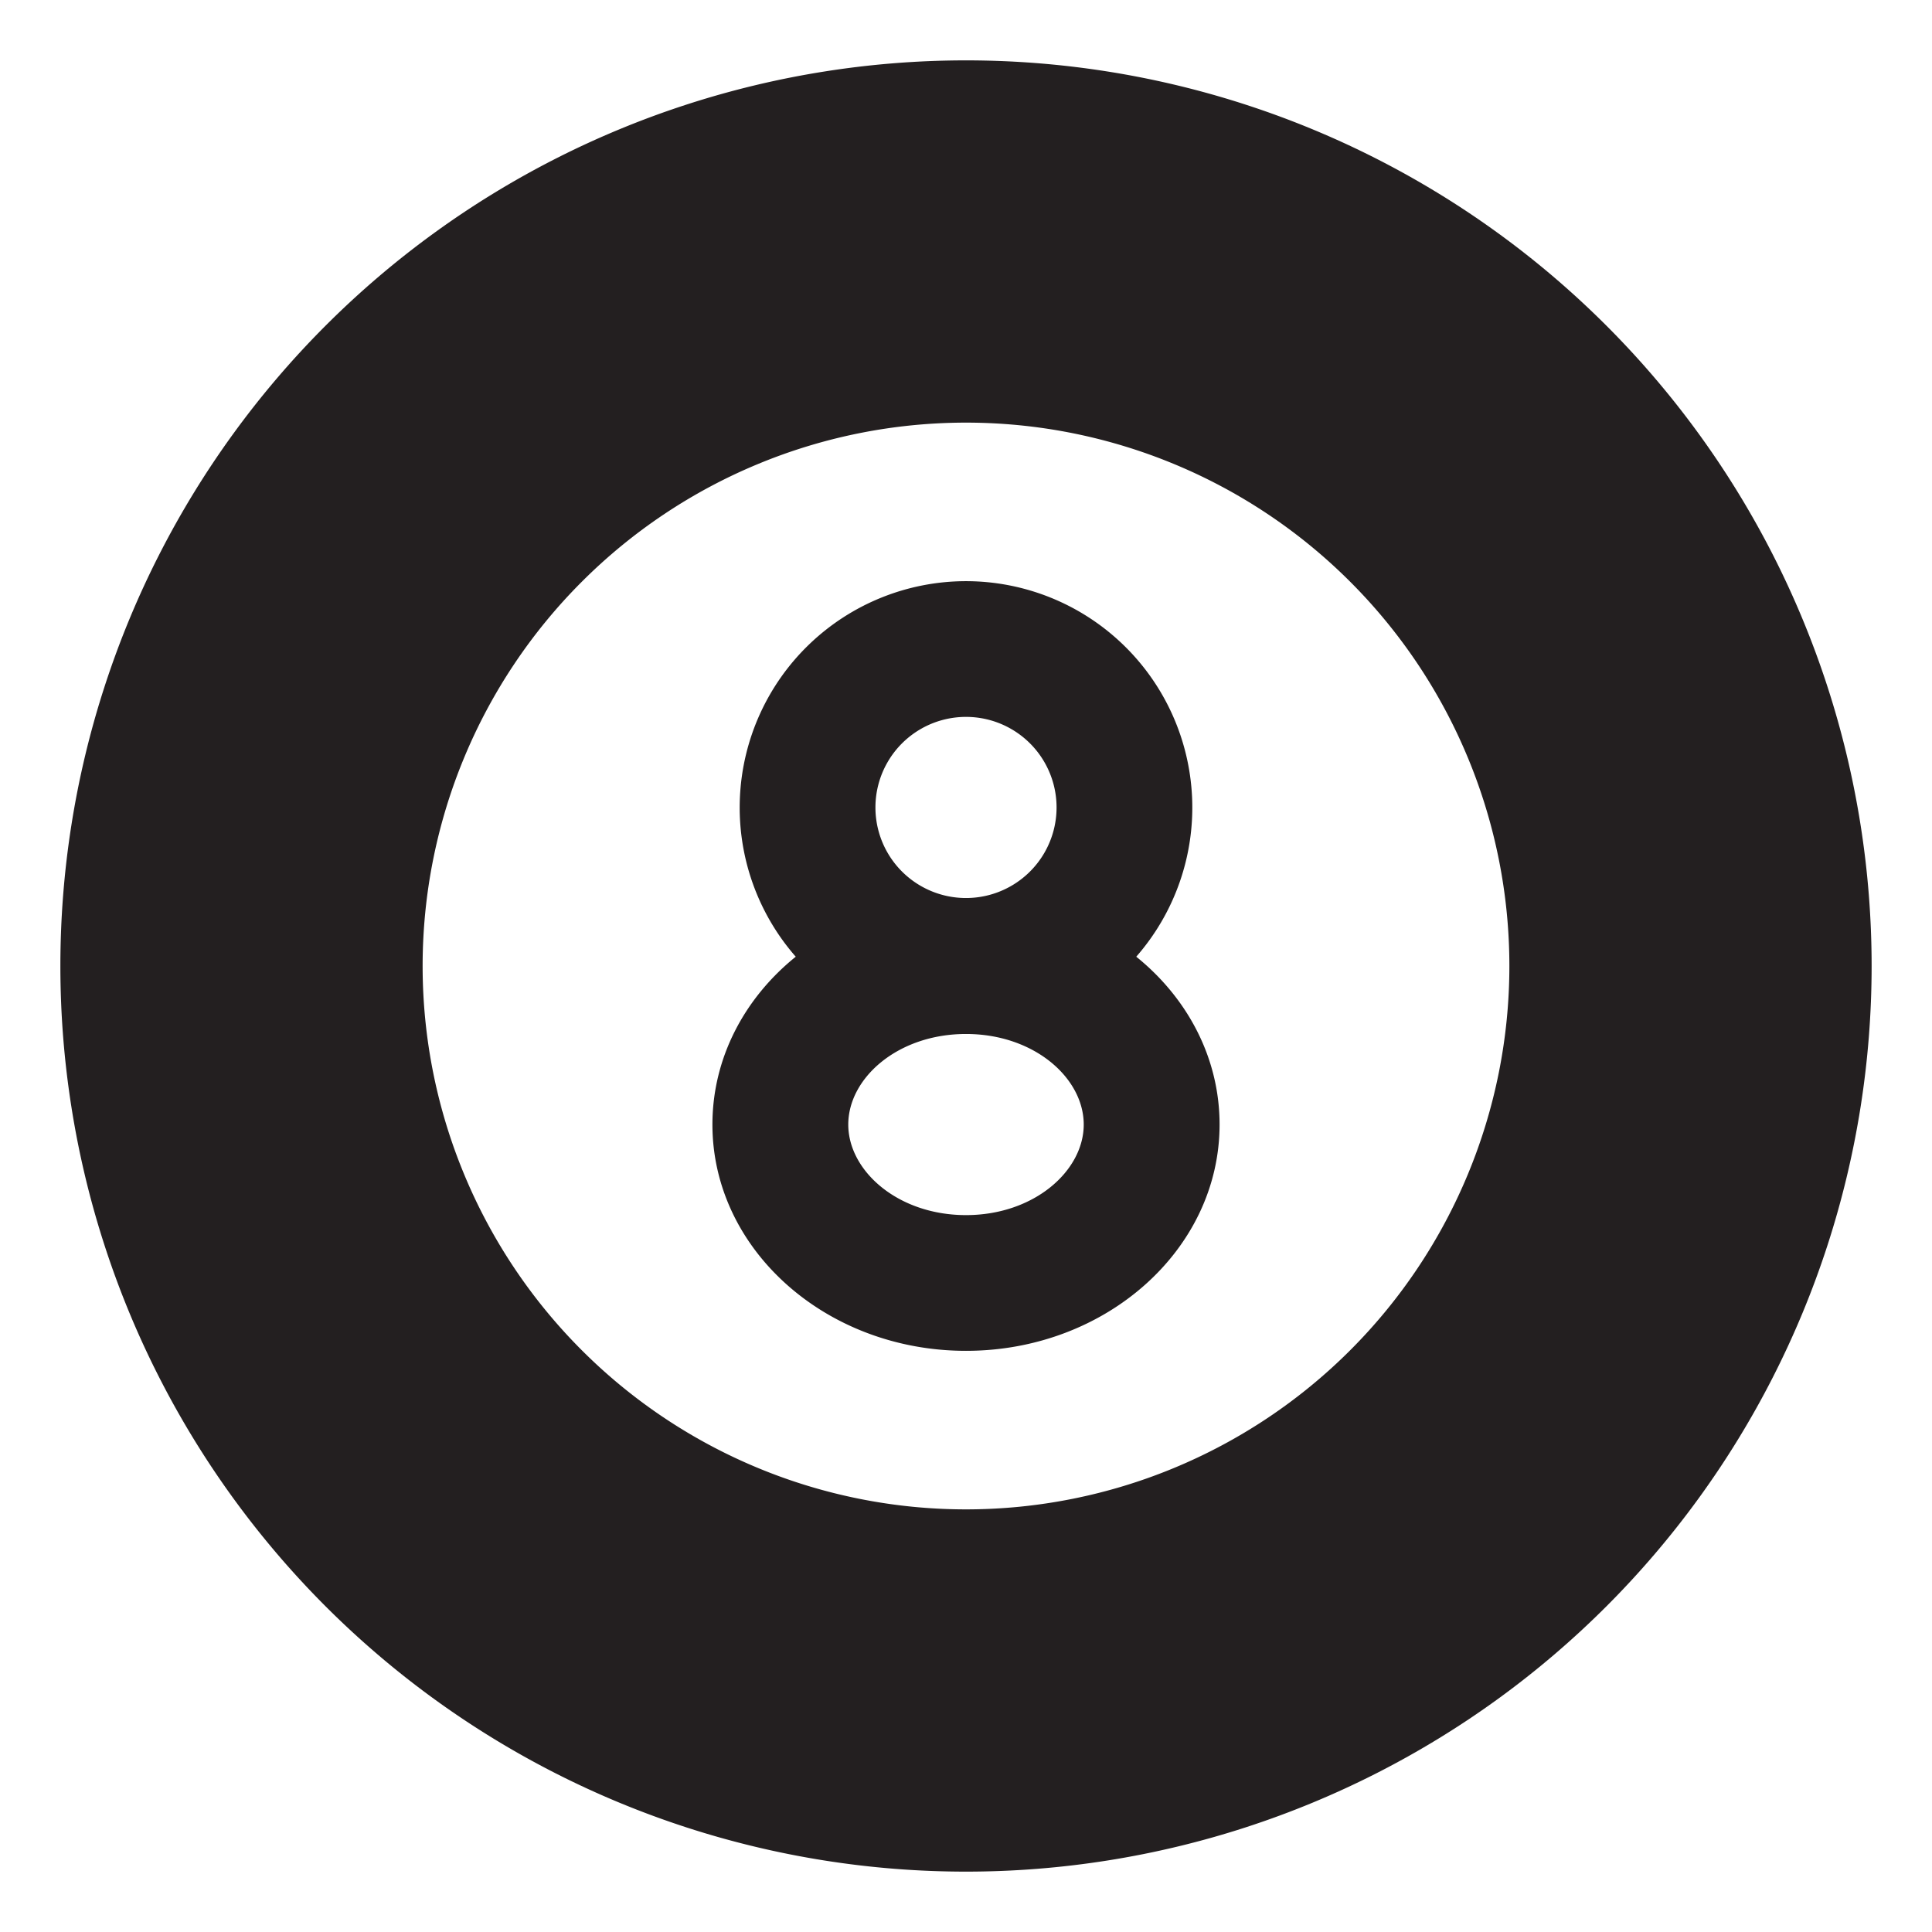 <svg width="16" height="16" fill="none" xmlns="http://www.w3.org/2000/svg"><path d="M8 .5a7.5 7.5 0 110 15 7.5 7.5 0 010-15zm0 3a4.5 4.5 0 100 9 4.5 4.5 0 000-9zm0 1.313a1.875 1.875 0 011.41 3.11c.424.342.69.838.69 1.39 0 1.034-.94 1.874-2.1 1.874-1.16 0-2.1-.84-2.1-1.874 0-.552.266-1.048.69-1.39A1.875 1.875 0 018 4.813zm0 3.75c-.565 0-.975.365-.975.75 0 .383.41.75.975.75s.975-.367.975-.75c0-.385-.41-.75-.975-.75zm0-2.626a.75.75 0 100 1.5.75.75 0 000-1.5z" fill="#231F20"/></svg>